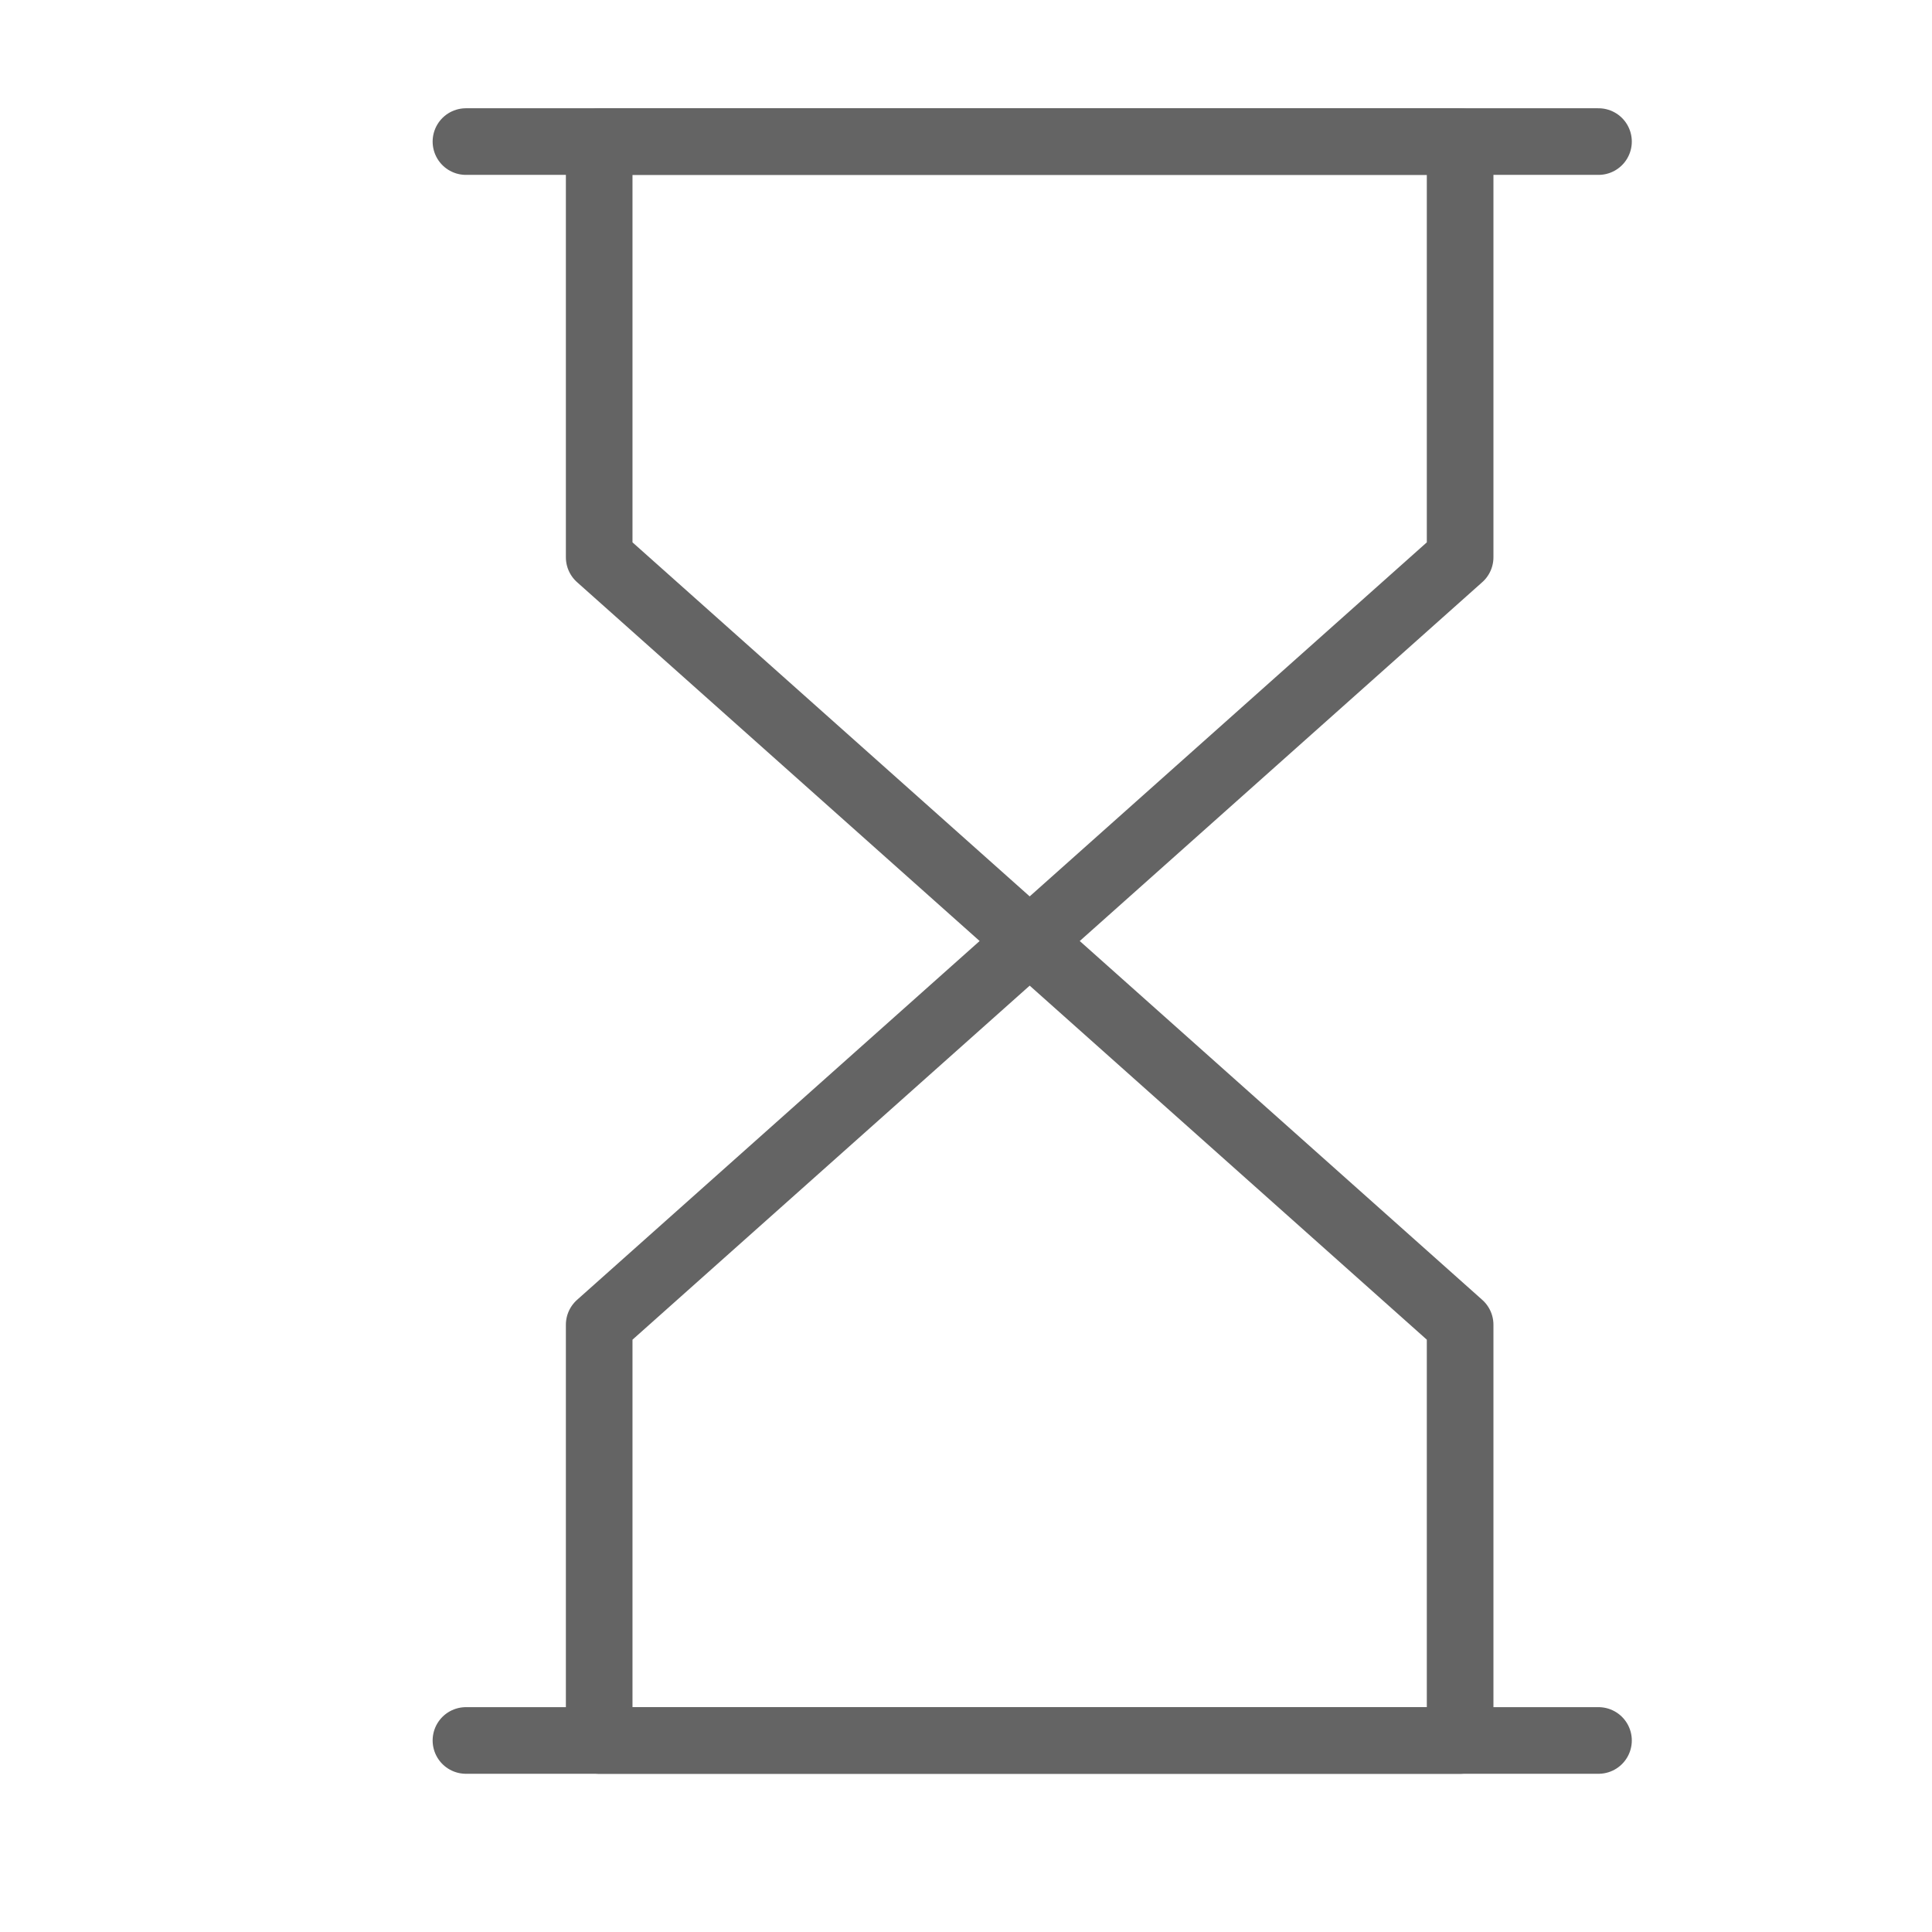 <svg width="18" height="18" viewBox="0 0 29 29" fill="none" xmlns="http://www.w3.org/2000/svg" stroke-width="1" stroke-linecap="round" stroke-linejoin="round" stroke="#646464"><g><path d="M6.994 26.125L23.994 26.125"></path><path d="M6.994 2.125L23.994 2.125"></path><path d="M21.917 8.365V2.125L8.994 2.125L8.994 8.365L15.456 14.125L21.917 8.365Z"></path><path d="M8.994 19.885L8.994 26.125L21.917 26.125L21.917 19.885L15.456 14.125L8.994 19.885Z"></path></g></svg>